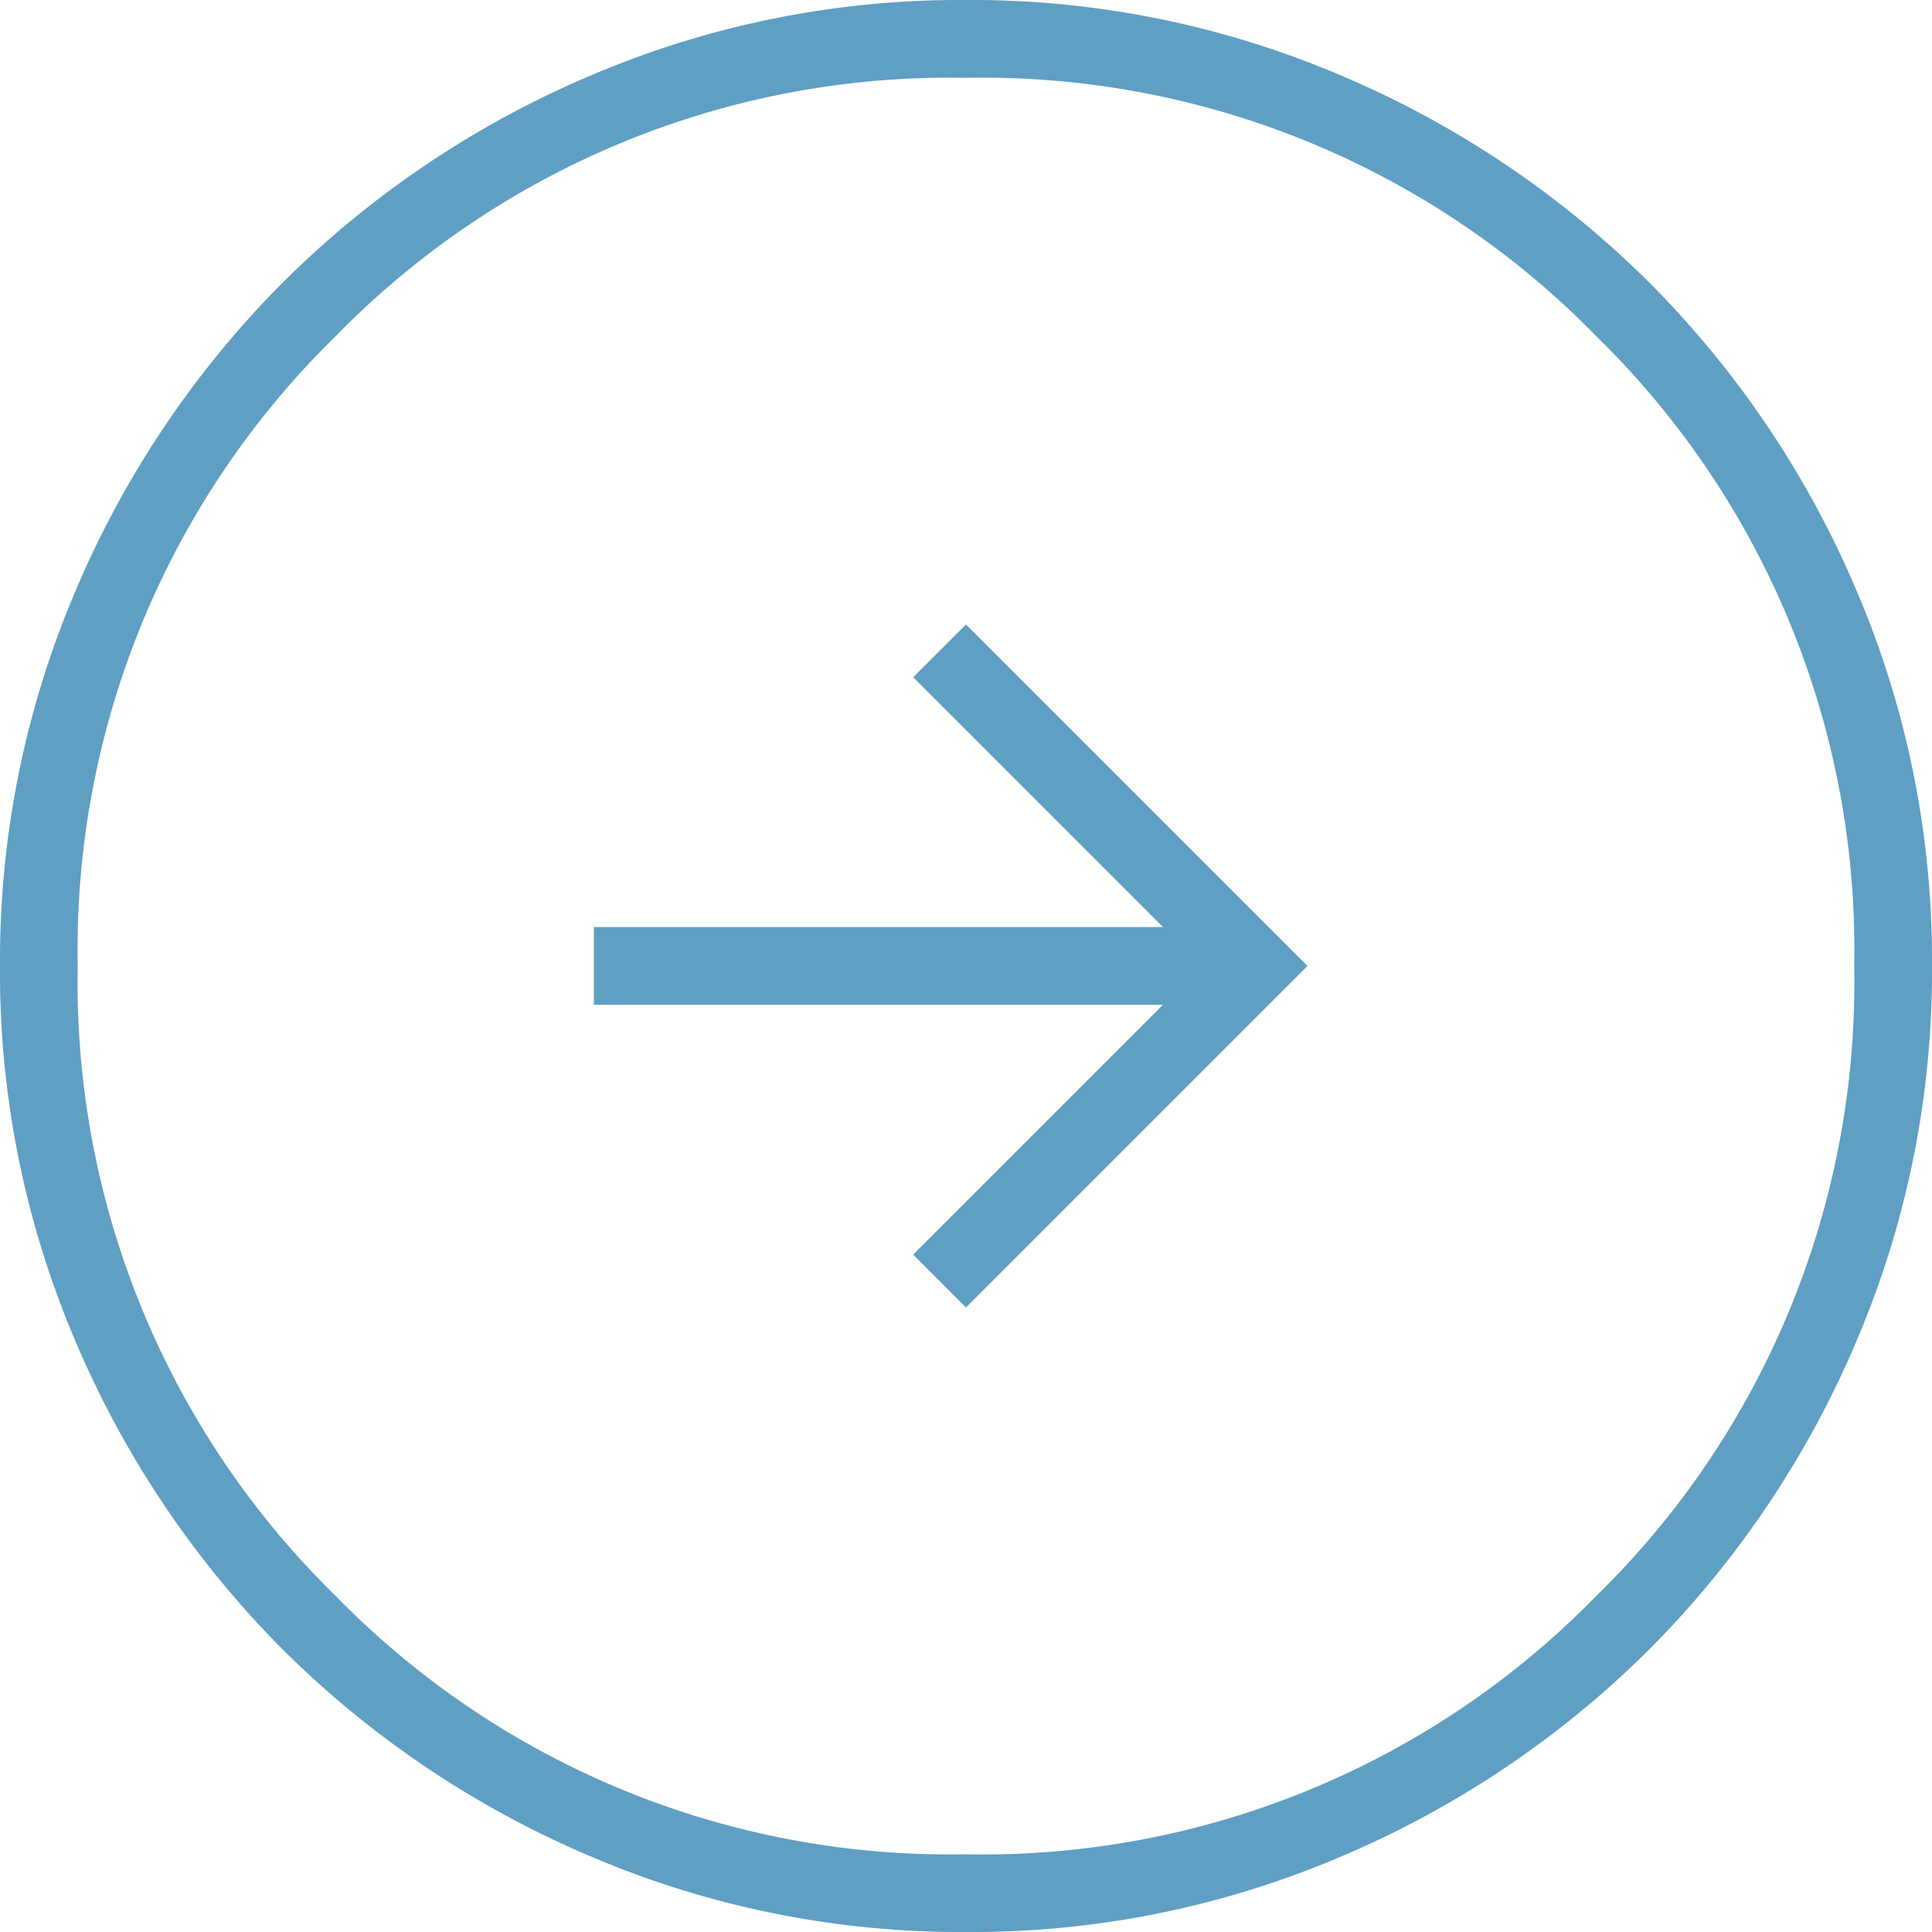 <svg xmlns="http://www.w3.org/2000/svg" width="39.039" height="39.039" viewBox="0 0 39.039 39.039">
  <path id="icon" d="M151.519-801.581l6.9-6.9-6.9-6.9-1.066,1.066,5.048,5.048H144v1.57h11.5l-5.048,5.048Zm.01,12.62a19.03,19.03,0,0,1-7.613-1.536,19.721,19.721,0,0,1-6.2-4.17,19.7,19.7,0,0,1-4.175-6.194A18.976,18.976,0,0,1,132-808.471a19.03,19.03,0,0,1,1.536-7.613,19.721,19.721,0,0,1,4.17-6.2,19.7,19.7,0,0,1,6.194-4.175A18.976,18.976,0,0,1,151.51-828a19.031,19.031,0,0,1,7.613,1.536,19.722,19.722,0,0,1,6.2,4.17A19.7,19.7,0,0,1,169.5-816.1a18.976,18.976,0,0,1,1.539,7.609,19.031,19.031,0,0,1-1.536,7.613,19.722,19.722,0,0,1-4.17,6.2,19.7,19.7,0,0,1-6.194,4.175A18.976,18.976,0,0,1,151.529-788.961Zm-.01-1.57a17.323,17.323,0,0,0,12.732-5.216,17.323,17.323,0,0,0,5.216-12.732,17.323,17.323,0,0,0-5.216-12.732,17.323,17.323,0,0,0-12.732-5.216,17.323,17.323,0,0,0-12.732,5.216,17.323,17.323,0,0,0-5.216,12.732,17.323,17.323,0,0,0,5.216,12.732A17.323,17.323,0,0,0,151.519-790.532ZM151.519-808.481Z" transform="translate(-132 828)" fill="#5f9fc3"/>
</svg>
